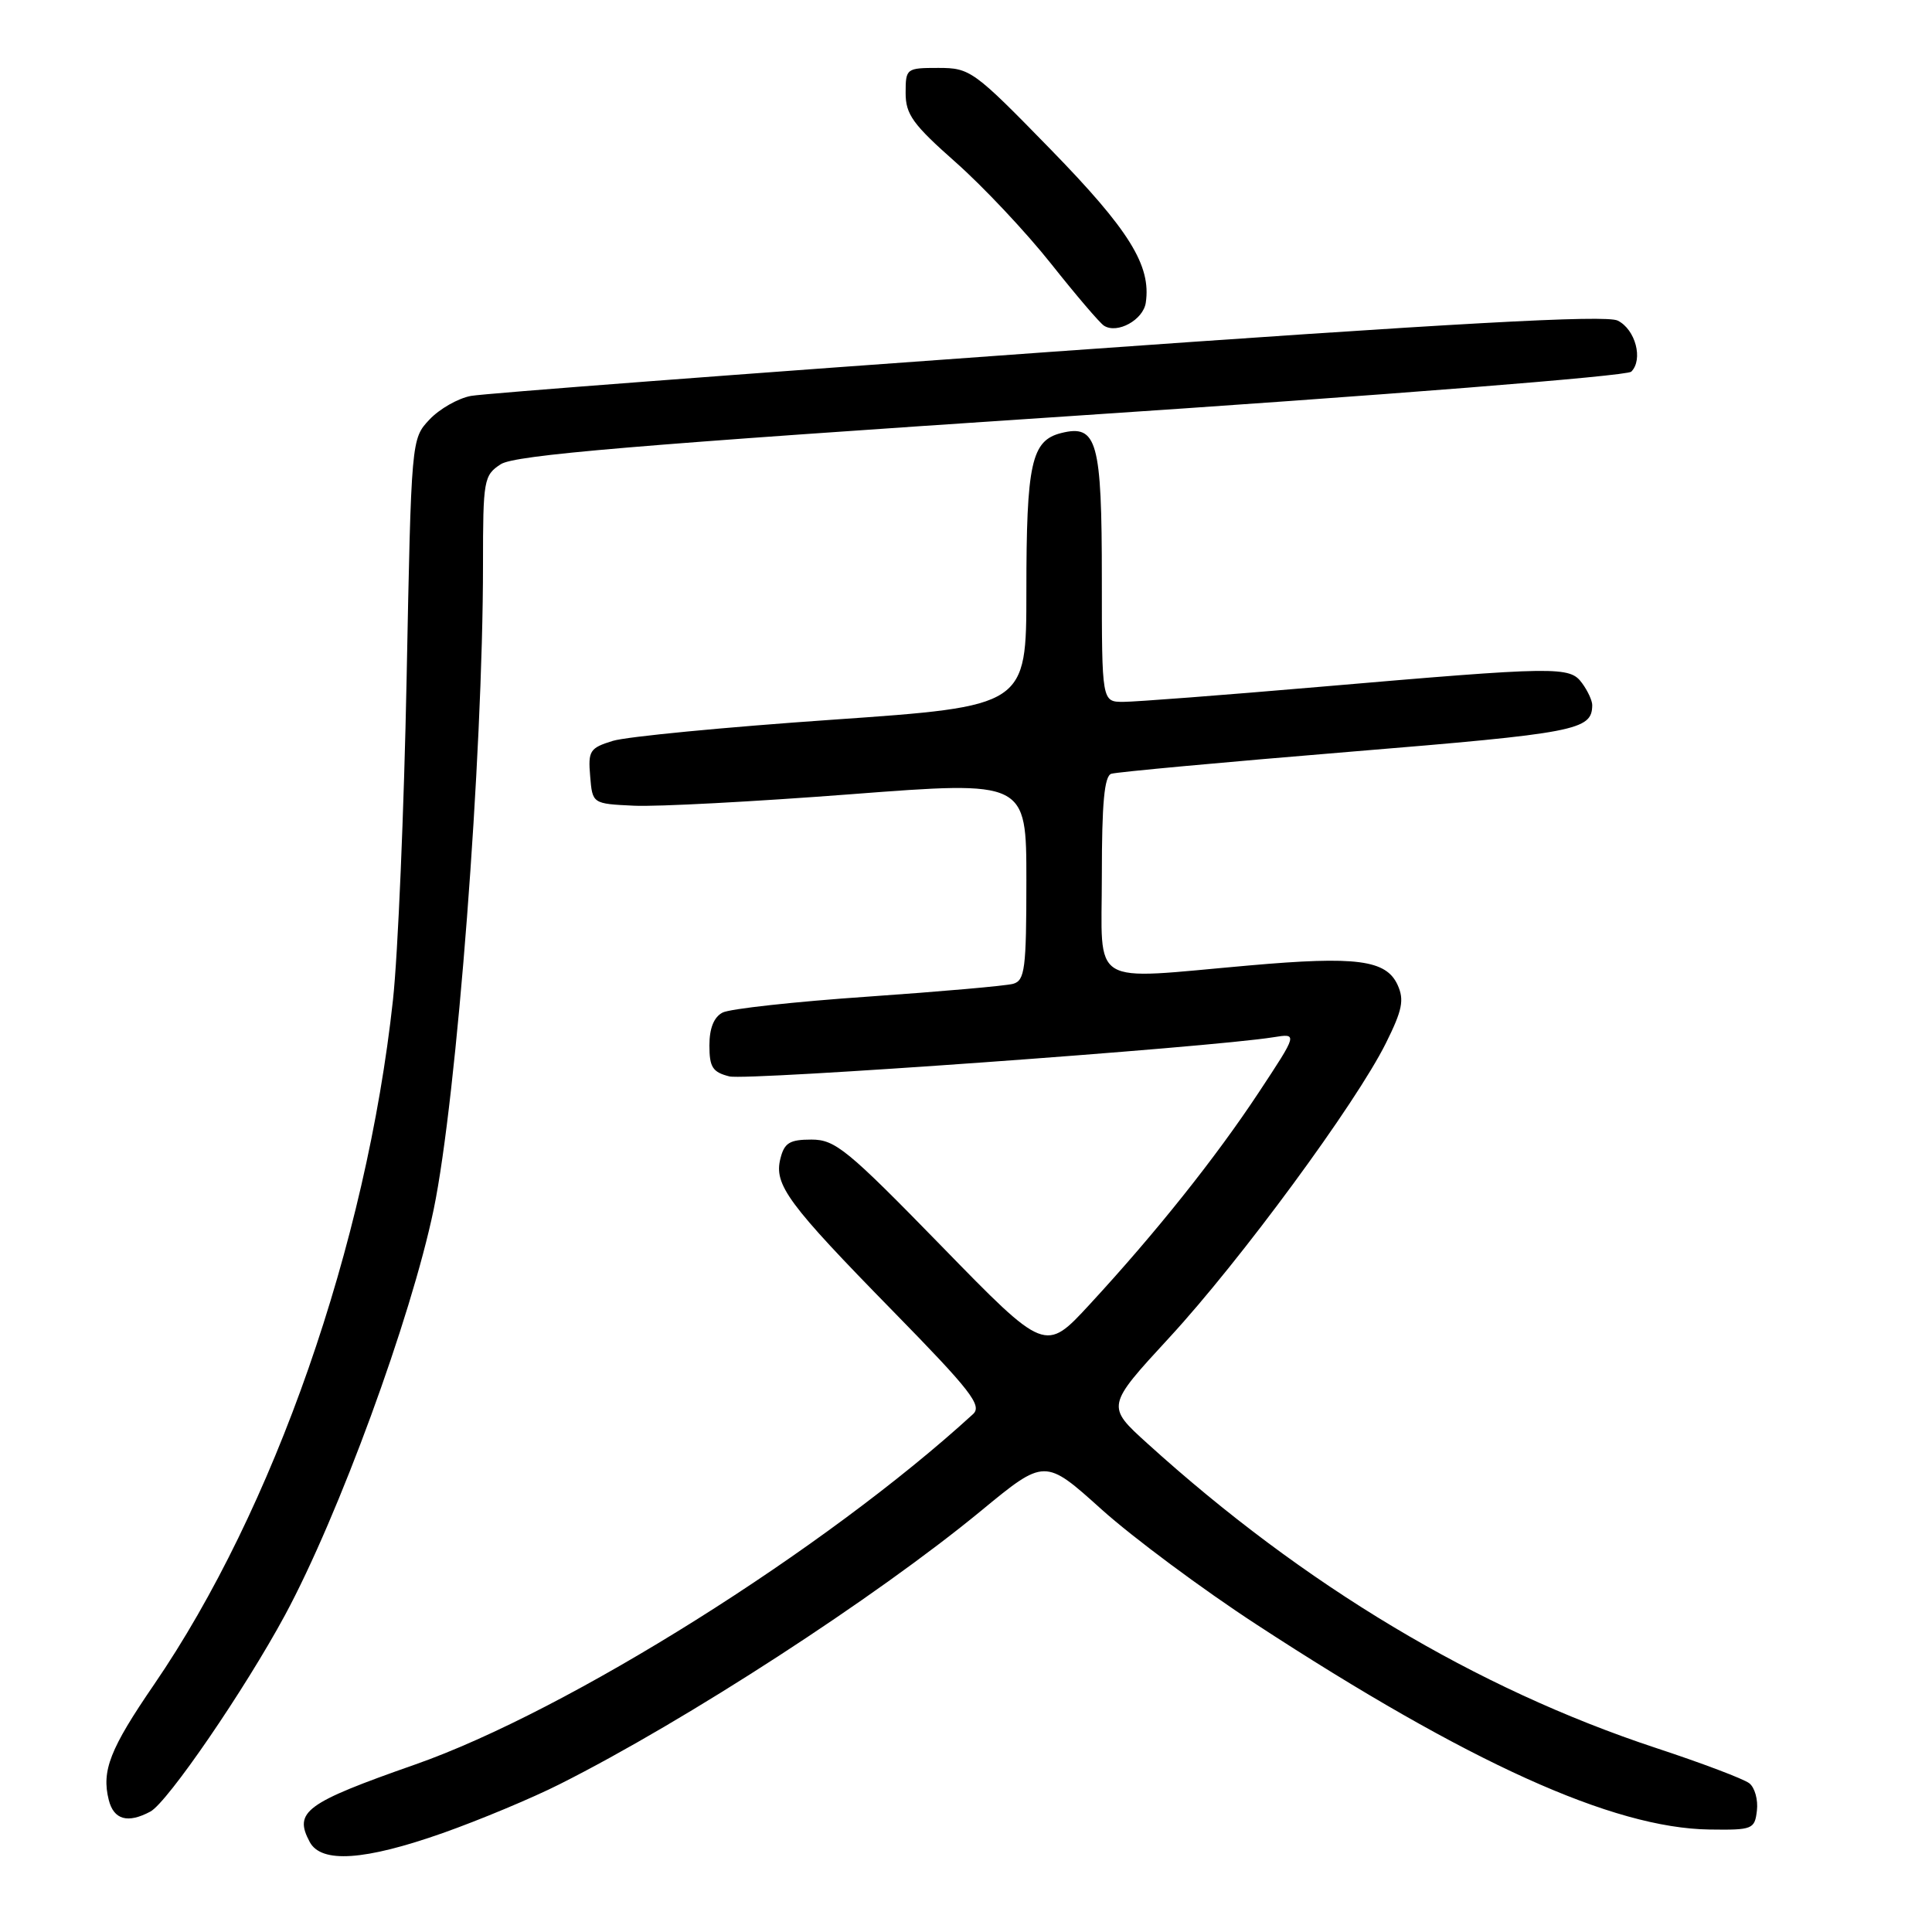<?xml version="1.0" encoding="UTF-8" standalone="no"?>
<!DOCTYPE svg PUBLIC "-//W3C//DTD SVG 1.1//EN" "http://www.w3.org/Graphics/SVG/1.1/DTD/svg11.dtd" >
<svg xmlns="http://www.w3.org/2000/svg" xmlns:xlink="http://www.w3.org/1999/xlink" version="1.1" viewBox="0 0 256 256">
 <g >
 <path fill="currentColor"
d=" M 58.67 242.89 C 63.53 241.17 70.51 238.26 74.19 236.40 C 90.95 227.97 116.01 211.70 129.97 200.21 C 138.44 193.23 138.44 193.23 145.97 200.01 C 150.11 203.73 159.35 210.60 166.50 215.26 C 194.54 233.56 213.71 242.24 226.50 242.42 C 232.23 242.50 232.51 242.39 232.80 239.91 C 232.97 238.49 232.52 236.87 231.80 236.30 C 231.09 235.73 225.51 233.62 219.41 231.61 C 195.60 223.74 172.82 210.10 152.04 191.27 C 146.57 186.32 146.57 186.32 154.94 177.24 C 164.37 167.02 179.68 146.20 183.65 138.20 C 185.82 133.84 186.09 132.49 185.19 130.51 C 183.67 127.19 179.77 126.67 165.50 127.93 C 144.03 129.81 146.00 131.02 146.00 115.97 C 146.00 106.43 146.33 102.83 147.25 102.53 C 147.94 102.30 162.18 100.99 178.91 99.61 C 208.98 97.14 210.94 96.76 210.98 93.44 C 210.99 92.86 210.39 91.55 209.64 90.53 C 208.00 88.27 206.50 88.29 174.74 91.02 C 162.07 92.11 150.42 93.00 148.85 93.00 C 146.00 93.00 146.00 93.00 146.00 76.69 C 146.00 58.44 145.37 56.19 140.62 57.38 C 136.66 58.37 136.00 61.39 136.00 78.35 C 136.00 93.58 136.00 93.58 110.25 95.37 C 96.09 96.35 83.01 97.61 81.20 98.17 C 78.15 99.11 77.91 99.48 78.20 102.85 C 78.50 106.50 78.50 106.50 84.00 106.76 C 87.03 106.91 99.96 106.22 112.75 105.24 C 136.00 103.46 136.00 103.46 136.00 116.66 C 136.00 128.38 135.80 129.92 134.25 130.36 C 133.29 130.63 124.62 131.39 115.00 132.06 C 105.38 132.72 96.71 133.67 95.75 134.17 C 94.60 134.76 94.00 136.24 94.00 138.52 C 94.00 141.41 94.42 142.07 96.65 142.63 C 98.98 143.21 160.27 138.80 168.73 137.44 C 171.96 136.92 171.96 136.92 166.82 144.71 C 161.06 153.43 153.15 163.35 144.37 172.86 C 138.50 179.22 138.50 179.22 124.75 165.11 C 112.26 152.30 110.67 151.00 107.52 151.00 C 104.64 151.00 103.93 151.43 103.41 153.51 C 102.53 156.99 104.37 159.48 118.36 173.77 C 128.61 184.24 130.17 186.24 128.94 187.37 C 109.40 205.27 75.26 226.71 55.00 233.81 C 40.46 238.91 38.89 240.06 41.04 244.07 C 42.57 246.93 48.31 246.54 58.67 242.89 Z  M 19.93 240.04 C 22.20 238.82 32.43 223.89 37.77 214.00 C 44.87 200.84 54.46 174.67 57.46 160.28 C 60.53 145.50 64.00 100.22 64.00 74.77 C 64.00 63.59 64.11 62.98 66.34 61.52 C 68.18 60.30 83.97 58.97 141.90 55.13 C 183.52 52.37 215.57 49.83 216.15 49.25 C 217.76 47.64 216.71 43.65 214.35 42.48 C 212.77 41.70 193.07 42.78 138.85 46.65 C 98.51 49.53 64.11 52.14 62.41 52.46 C 60.71 52.77 58.24 54.18 56.91 55.59 C 54.50 58.16 54.50 58.16 53.88 89.83 C 53.54 107.25 52.73 126.45 52.07 132.50 C 48.54 164.94 36.30 200.02 20.40 223.23 C 14.57 231.74 13.44 234.63 14.41 238.50 C 15.07 241.13 16.93 241.65 19.93 240.04 Z  M 151.82 40.12 C 152.56 35.19 149.64 30.49 139.19 19.77 C 129.02 9.34 128.55 9.00 124.34 9.00 C 120.09 9.00 120.00 9.07 120.00 12.32 C 120.00 15.16 120.96 16.49 126.63 21.50 C 130.28 24.73 135.96 30.77 139.26 34.93 C 142.56 39.09 145.72 42.80 146.29 43.16 C 148.05 44.28 151.48 42.39 151.82 40.12 Z "/>
</g>
</svg>
